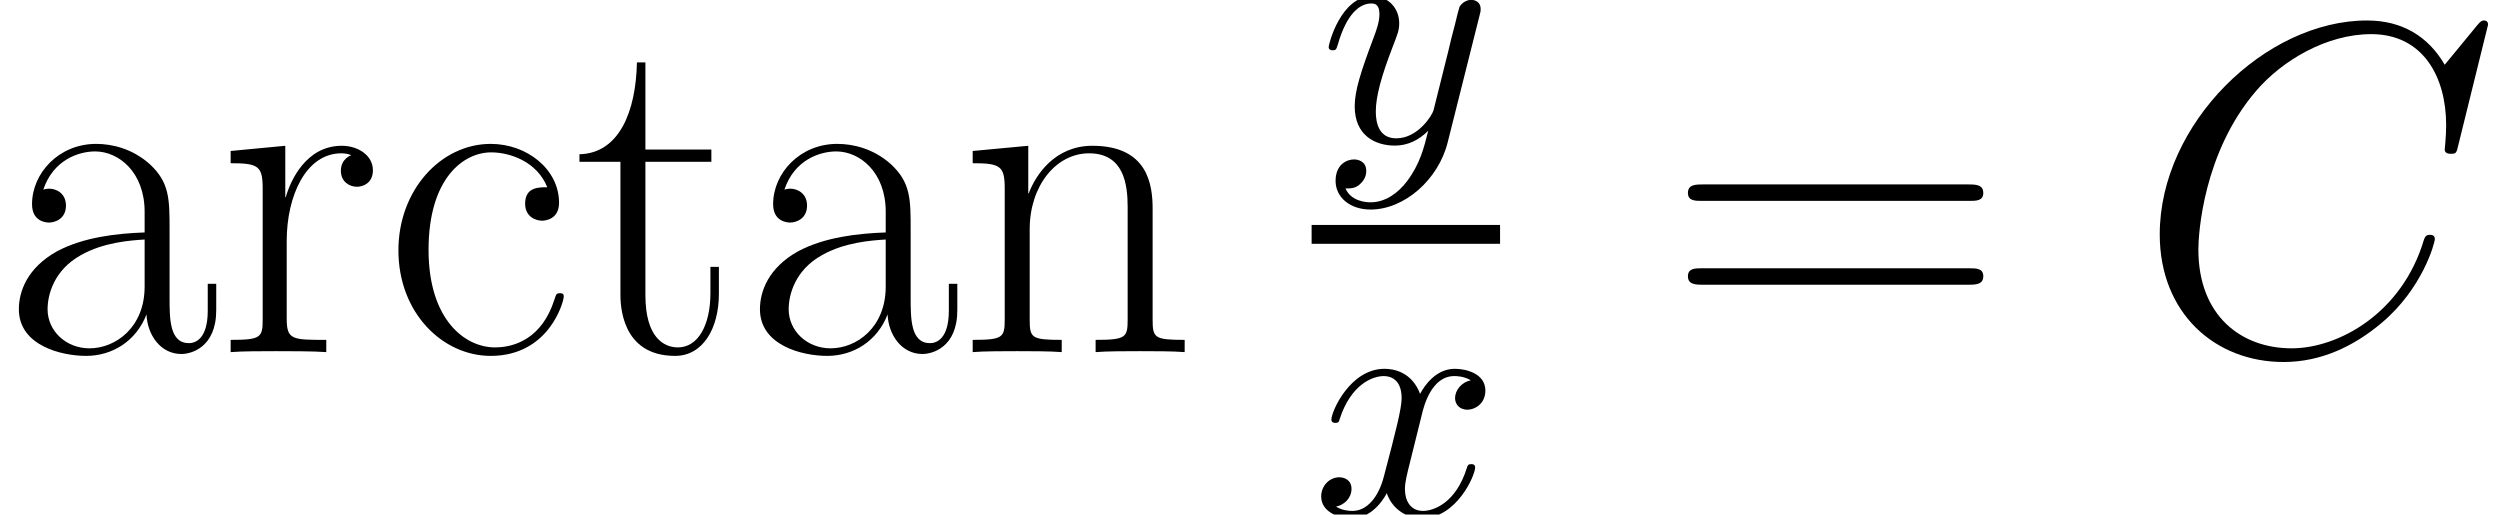 <?xml version='1.0' encoding='UTF-8'?>
<!-- This file was generated by dvisvgm 2.1.3 -->
<svg height='17.412pt' version='1.1' viewBox='56.413 53.838 84.598 17.412' width='84.598pt' xmlns='http://www.w3.org/2000/svg' xmlns:xlink='http://www.w3.org/1999/xlink'>
<defs>
<path d='M10.25 -5.117C10.489 -5.117 10.728 -5.117 10.728 -5.388C10.728 -5.675 10.457 -5.675 10.186 -5.675H1.275C1.004 -5.675 0.733 -5.675 0.733 -5.388C0.733 -5.117 0.972 -5.117 1.211 -5.117H10.25ZM10.186 -2.279C10.457 -2.279 10.728 -2.279 10.728 -2.566C10.728 -2.837 10.489 -2.837 10.25 -2.837H1.211C0.972 -2.837 0.733 -2.837 0.733 -2.566C0.733 -2.279 1.004 -2.279 1.275 -2.279H10.186Z' id='g2-61'/>
<path d='M5.738 -4.129C5.738 -5.181 5.738 -5.738 5.069 -6.36C4.479 -6.886 3.794 -7.046 3.252 -7.046C1.993 -7.046 1.084 -6.057 1.084 -5.005C1.084 -4.415 1.562 -4.384 1.658 -4.384C1.865 -4.384 2.232 -4.511 2.232 -4.957C2.232 -5.356 1.929 -5.531 1.658 -5.531C1.594 -5.531 1.514 -5.515 1.466 -5.499C1.801 -6.504 2.662 -6.791 3.22 -6.791C4.017 -6.791 4.894 -6.089 4.894 -4.75V-4.049C3.953 -4.017 2.821 -3.889 1.929 -3.411C0.925 -2.853 0.638 -2.056 0.638 -1.451C0.638 -0.223 2.072 0.128 2.917 0.128C3.794 0.128 4.607 -0.367 4.957 -1.275C4.989 -0.574 5.436 0.064 6.137 0.064C6.472 0.064 7.317 -0.159 7.317 -1.419V-2.311H7.03V-1.403C7.03 -0.43 6.599 -0.303 6.392 -0.303C5.738 -0.303 5.738 -1.132 5.738 -1.833V-4.129ZM4.894 -2.216C4.894 -0.829 3.905 -0.128 3.029 -0.128C2.232 -0.128 1.61 -0.717 1.61 -1.451C1.61 -1.929 1.817 -2.774 2.742 -3.284C3.507 -3.714 4.384 -3.778 4.894 -3.81V-2.216Z' id='g2-97'/>
<path d='M5.563 -5.579C5.26 -5.579 4.814 -5.579 4.814 -5.021C4.814 -4.575 5.181 -4.447 5.388 -4.447C5.499 -4.447 5.962 -4.495 5.962 -5.053C5.962 -6.185 4.878 -7.046 3.65 -7.046C1.961 -7.046 0.526 -5.483 0.526 -3.443C0.526 -1.323 2.024 0.128 3.65 0.128C5.627 0.128 6.121 -1.706 6.121 -1.881C6.121 -1.945 6.105 -1.993 5.994 -1.993S5.866 -1.977 5.802 -1.769C5.388 -0.478 4.479 -0.159 3.794 -0.159C2.774 -0.159 1.546 -1.1 1.546 -3.459C1.546 -5.882 2.726 -6.759 3.666 -6.759C4.288 -6.759 5.212 -6.456 5.563 -5.579Z' id='g2-99'/>
<path d='M6.615 -4.846C6.615 -5.659 6.456 -6.982 4.575 -6.982C3.316 -6.982 2.662 -6.009 2.423 -5.372H2.407V-6.982L0.526 -6.806V-6.392C1.466 -6.392 1.61 -6.296 1.61 -5.531V-1.1C1.61 -0.494 1.546 -0.414 0.526 -0.414V0C0.909 -0.032 1.61 -0.032 2.024 -0.032S3.156 -0.032 3.539 0V-0.414C2.519 -0.414 2.455 -0.478 2.455 -1.1V-4.16C2.455 -5.627 3.347 -6.727 4.463 -6.727C5.643 -6.727 5.77 -5.675 5.77 -4.91V-1.1C5.77 -0.494 5.707 -0.414 4.686 -0.414V0C5.069 -0.032 5.77 -0.032 6.185 -0.032S7.317 -0.032 7.699 0V-0.414C6.679 -0.414 6.615 -0.478 6.615 -1.1V-4.846Z' id='g2-110'/>
<path d='M2.391 -3.762C2.391 -5.292 3.045 -6.727 4.24 -6.727C4.352 -6.727 4.463 -6.711 4.575 -6.663C4.575 -6.663 4.224 -6.551 4.224 -6.137C4.224 -5.754 4.527 -5.595 4.766 -5.595C4.957 -5.595 5.308 -5.707 5.308 -6.153C5.308 -6.663 4.798 -6.982 4.256 -6.982C3.045 -6.982 2.519 -5.802 2.359 -5.244H2.343V-6.982L0.494 -6.806V-6.392C1.435 -6.392 1.578 -6.296 1.578 -5.531V-1.1C1.578 -0.494 1.514 -0.414 0.494 -0.414V0C0.877 -0.032 1.61 -0.032 2.024 -0.032C2.487 -0.032 3.3 -0.032 3.73 0V-0.414C2.582 -0.414 2.391 -0.414 2.391 -1.132V-3.762Z' id='g2-114'/>
<path d='M2.407 -6.44H4.639V-6.854H2.407V-9.803H2.12C2.088 -8.161 1.53 -6.727 0.175 -6.695V-6.44H1.562V-1.961C1.562 -1.658 1.562 0.128 3.411 0.128C4.352 0.128 4.894 -0.797 4.894 -1.977V-2.885H4.607V-1.993C4.607 -0.893 4.176 -0.159 3.507 -0.159C3.045 -0.159 2.407 -0.478 2.407 -1.929V-6.44Z' id='g2-116'/>
<path d='M3.727 -3.37C3.794 -3.66 4.05 -4.686 4.831 -4.686C4.887 -4.686 5.155 -4.686 5.389 -4.541C5.077 -4.486 4.854 -4.207 4.854 -3.939C4.854 -3.76 4.977 -3.548 5.278 -3.548C5.523 -3.548 5.88 -3.749 5.88 -4.195C5.88 -4.776 5.222 -4.932 4.843 -4.932C4.195 -4.932 3.805 -4.34 3.671 -4.084C3.392 -4.82 2.79 -4.932 2.466 -4.932C1.306 -4.932 0.669 -3.492 0.669 -3.214C0.669 -3.102 0.781 -3.102 0.803 -3.102C0.893 -3.102 0.926 -3.124 0.948 -3.225C1.328 -4.407 2.064 -4.686 2.444 -4.686C2.656 -4.686 3.046 -4.586 3.046 -3.939C3.046 -3.593 2.856 -2.845 2.444 -1.283C2.265 -0.591 1.875 -0.123 1.384 -0.123C1.317 -0.123 1.06 -0.123 0.826 -0.268C1.105 -0.324 1.35 -0.558 1.35 -0.87C1.35 -1.172 1.105 -1.261 0.937 -1.261C0.603 -1.261 0.324 -0.971 0.324 -0.614C0.324 -0.1 0.881 0.123 1.372 0.123C2.109 0.123 2.511 -0.658 2.544 -0.725C2.678 -0.312 3.08 0.123 3.749 0.123C4.898 0.123 5.534 -1.317 5.534 -1.596C5.534 -1.707 5.434 -1.707 5.401 -1.707C5.3 -1.707 5.278 -1.663 5.255 -1.584C4.887 -0.391 4.128 -0.123 3.771 -0.123C3.336 -0.123 3.158 -0.48 3.158 -0.859C3.158 -1.105 3.225 -1.35 3.347 -1.841L3.727 -3.37Z' id='g0-120'/>
<path d='M5.423 -4.251C5.467 -4.407 5.467 -4.43 5.467 -4.508C5.467 -4.709 5.311 -4.809 5.144 -4.809C5.032 -4.809 4.854 -4.742 4.753 -4.575C4.731 -4.519 4.642 -4.173 4.597 -3.972C4.519 -3.682 4.441 -3.381 4.374 -3.08L3.872 -1.071C3.827 -0.904 3.347 -0.123 2.611 -0.123C2.042 -0.123 1.919 -0.614 1.919 -1.027C1.919 -1.54 2.109 -2.232 2.488 -3.214C2.667 -3.671 2.711 -3.794 2.711 -4.017C2.711 -4.519 2.354 -4.932 1.796 -4.932C0.736 -4.932 0.324 -3.314 0.324 -3.214C0.324 -3.102 0.435 -3.102 0.457 -3.102C0.569 -3.102 0.58 -3.124 0.636 -3.303C0.937 -4.352 1.384 -4.686 1.763 -4.686C1.852 -4.686 2.042 -4.686 2.042 -4.329C2.042 -4.05 1.93 -3.76 1.852 -3.548C1.406 -2.366 1.205 -1.73 1.205 -1.205C1.205 -0.212 1.908 0.123 2.566 0.123C3.002 0.123 3.381 -0.067 3.693 -0.379C3.548 0.201 3.414 0.748 2.968 1.339C2.678 1.718 2.254 2.042 1.741 2.042C1.584 2.042 1.082 2.008 0.893 1.573C1.071 1.573 1.216 1.573 1.372 1.439C1.484 1.339 1.596 1.194 1.596 0.982C1.596 0.636 1.294 0.591 1.183 0.591C0.926 0.591 0.558 0.77 0.558 1.317C0.558 1.875 1.049 2.287 1.741 2.287C2.89 2.287 4.039 1.272 4.352 0.011L5.423 -4.251Z' id='g0-121'/>
<path d='M11.907 -11.079C11.907 -11.222 11.796 -11.222 11.764 -11.222S11.668 -11.222 11.541 -11.062L10.441 -9.724C9.883 -10.68 9.006 -11.222 7.811 -11.222C4.368 -11.222 0.797 -7.731 0.797 -3.985C0.797 -1.323 2.662 0.335 4.989 0.335C6.265 0.335 7.38 -0.207 8.305 -0.988C9.692 -2.152 10.106 -3.698 10.106 -3.826C10.106 -3.969 9.979 -3.969 9.931 -3.969C9.787 -3.969 9.771 -3.873 9.739 -3.81C9.006 -1.323 6.854 -0.128 5.26 -0.128C3.571 -0.128 2.104 -1.211 2.104 -3.475C2.104 -3.985 2.264 -6.759 4.065 -8.847C4.941 -9.867 6.44 -10.76 7.954 -10.76C9.708 -10.76 10.489 -9.309 10.489 -7.683C10.489 -7.269 10.441 -6.918 10.441 -6.854C10.441 -6.711 10.6 -6.711 10.648 -6.711C10.823 -6.711 10.839 -6.727 10.903 -7.014L11.907 -11.079Z' id='g1-67'/>
</defs>
<g id='page1'>
<use x='56.413' xlink:href='#g2-97' y='65.753'/>
<use x='63.724' xlink:href='#g2-114' y='65.753'/>
<use x='69.369' xlink:href='#g2-99' y='65.753'/>
<use x='75.846' xlink:href='#g2-116' y='65.753'/>
<use x='81.491' xlink:href='#g2-97' y='65.753'/>
<use x='88.802' xlink:href='#g2-110' y='65.753'/>
<use x='101.05' xlink:href='#g0-121' y='58.642'/>
<rect height='0.638' width='6.377' x='100.797' y='61.45'/>
<use x='100.797' xlink:href='#g0-120' y='71.25'/>
<use x='112.798' xlink:href='#g2-61' y='65.753'/>
<use x='128.7' xlink:href='#g1-67' y='65.753'/>
</g>
</svg>